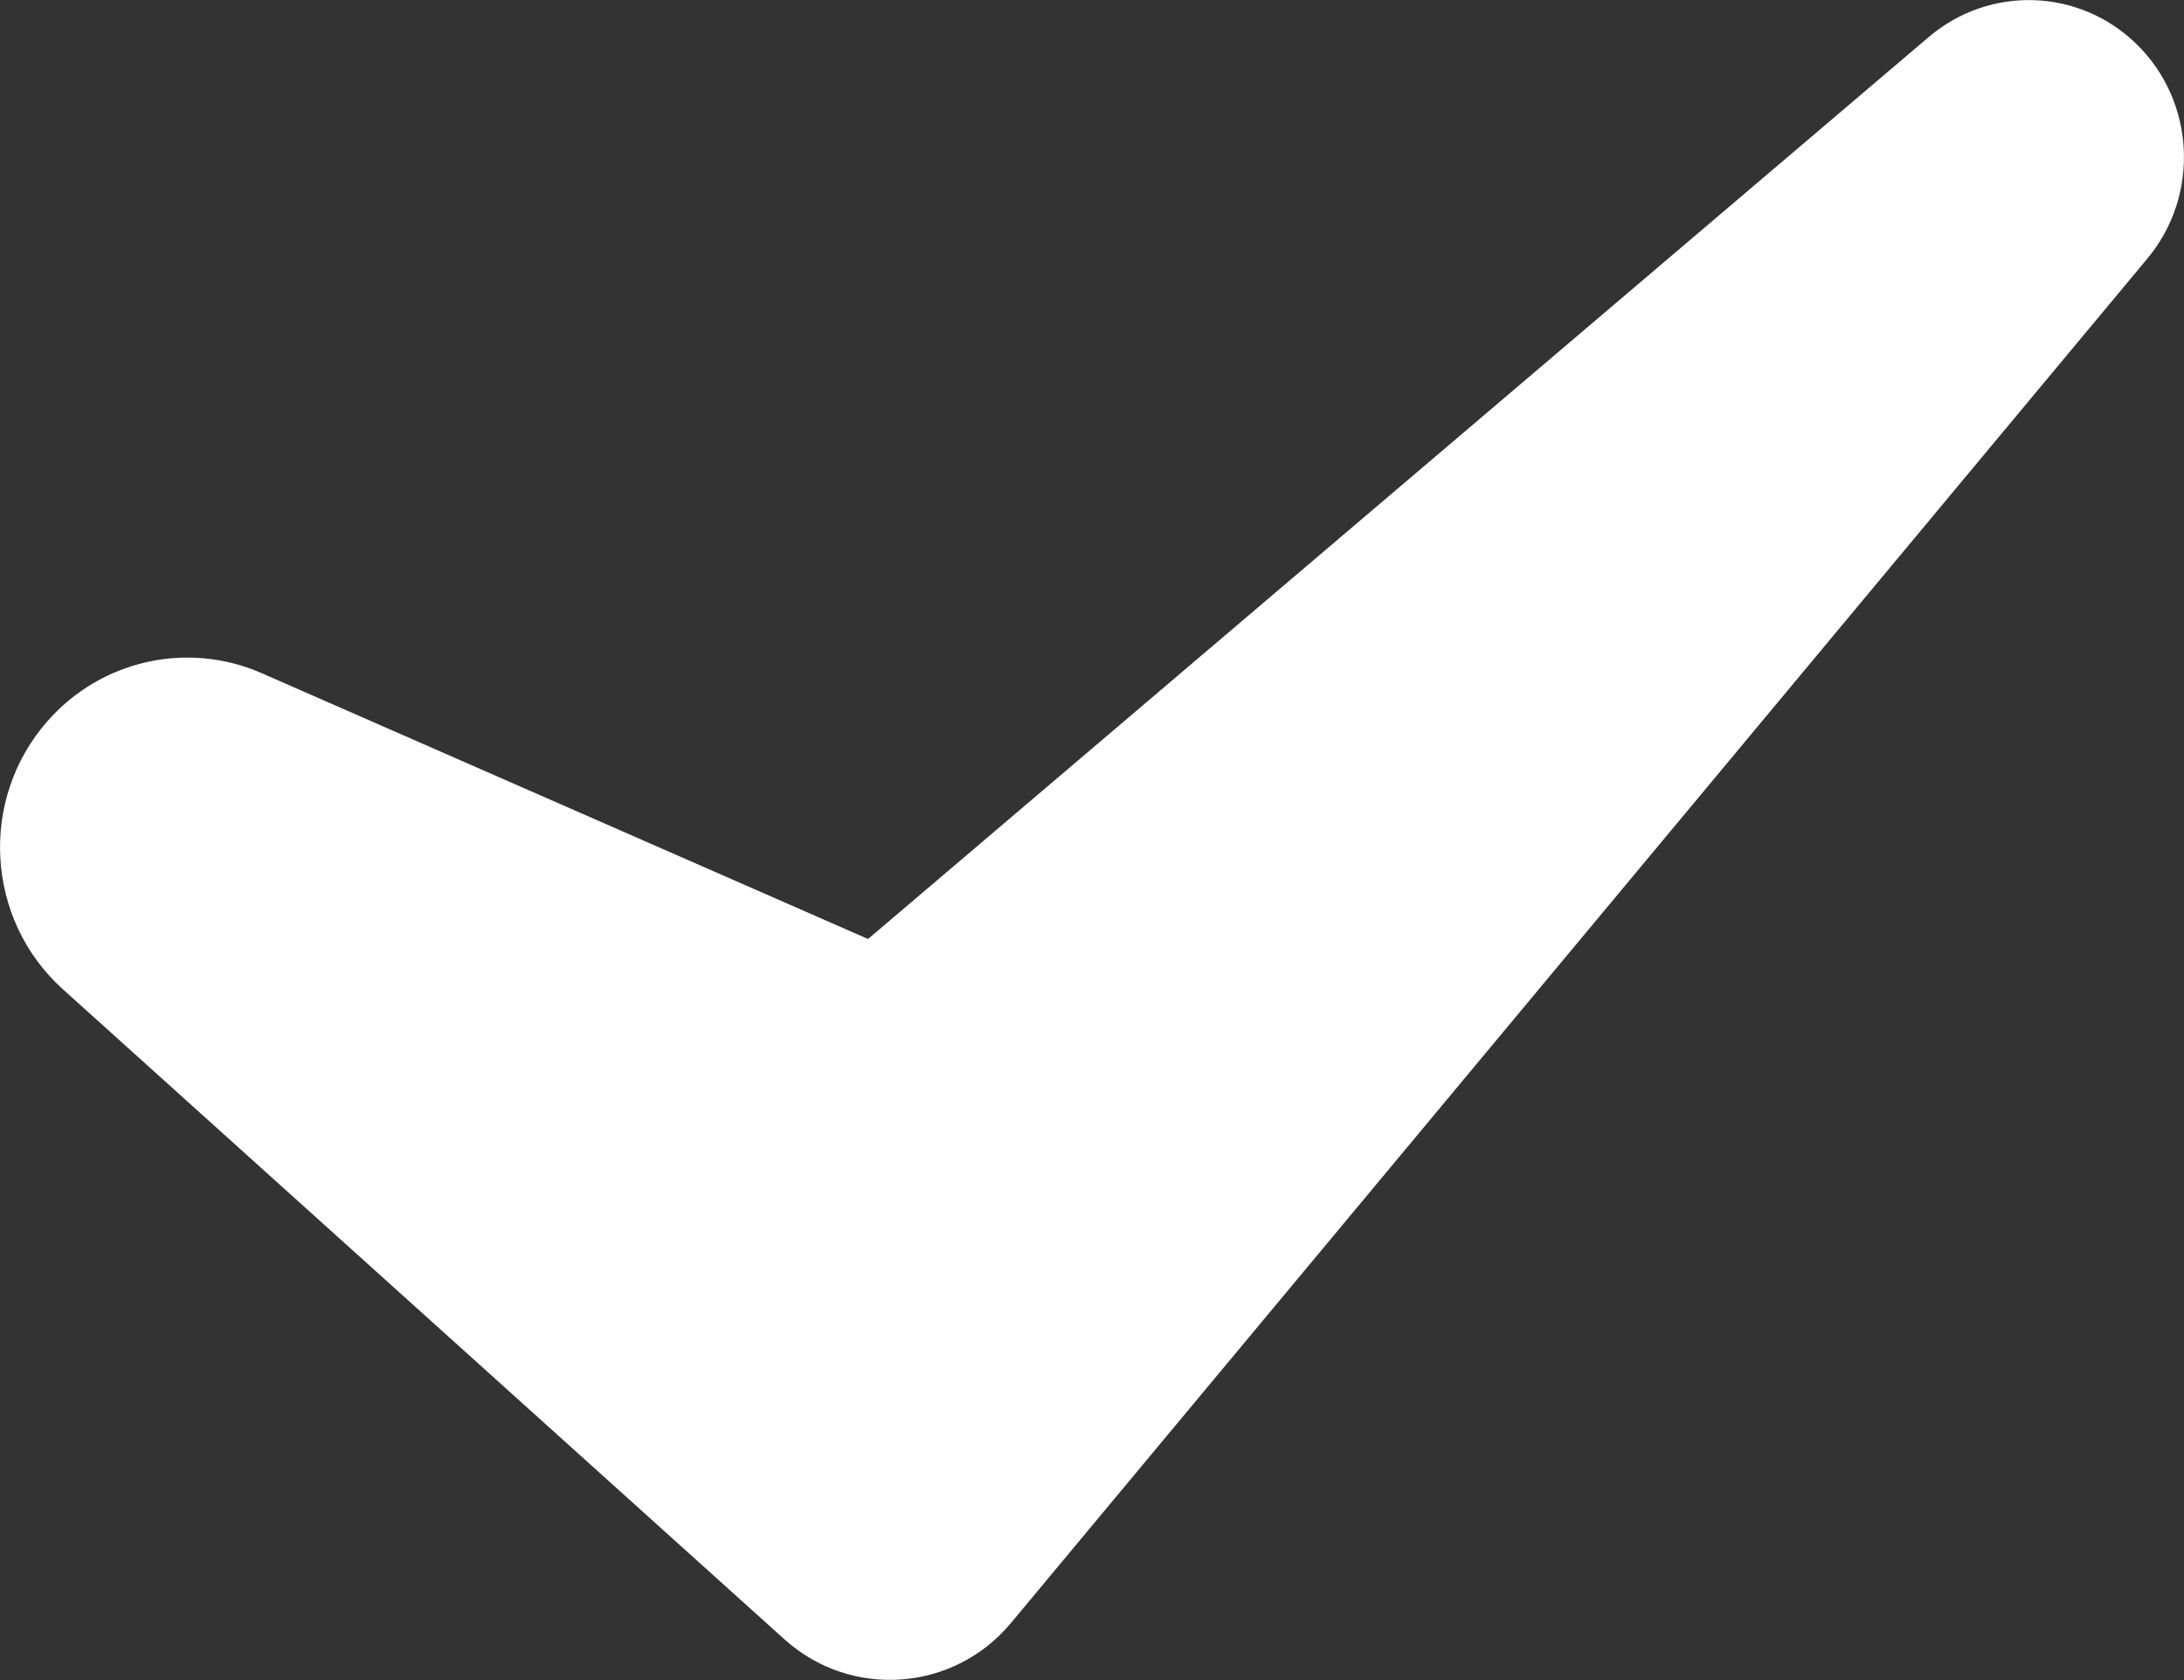 <svg width="13" height="10" viewBox="0 0 13 10" fill="none" xmlns="http://www.w3.org/2000/svg">
    <rect x="0" y="0" width="13" height="10" fill="#333333" stroke="none"/>
    <path fill-rule="evenodd" clip-rule="evenodd"
        d="M12.782 1.539L6.017 9.661C5.676 10.07 5.067 10.114 4.671 9.759L0.374 5.888C-0.086 5.473 -0.127 4.759 0.282 4.293C0.601 3.929 1.116 3.813 1.558 4.007L5.167 5.589L11.481 0.22C11.844 -0.088 12.376 -0.07 12.717 0.262C13.067 0.603 13.096 1.162 12.782 1.539"
        fill="white" />
</svg>